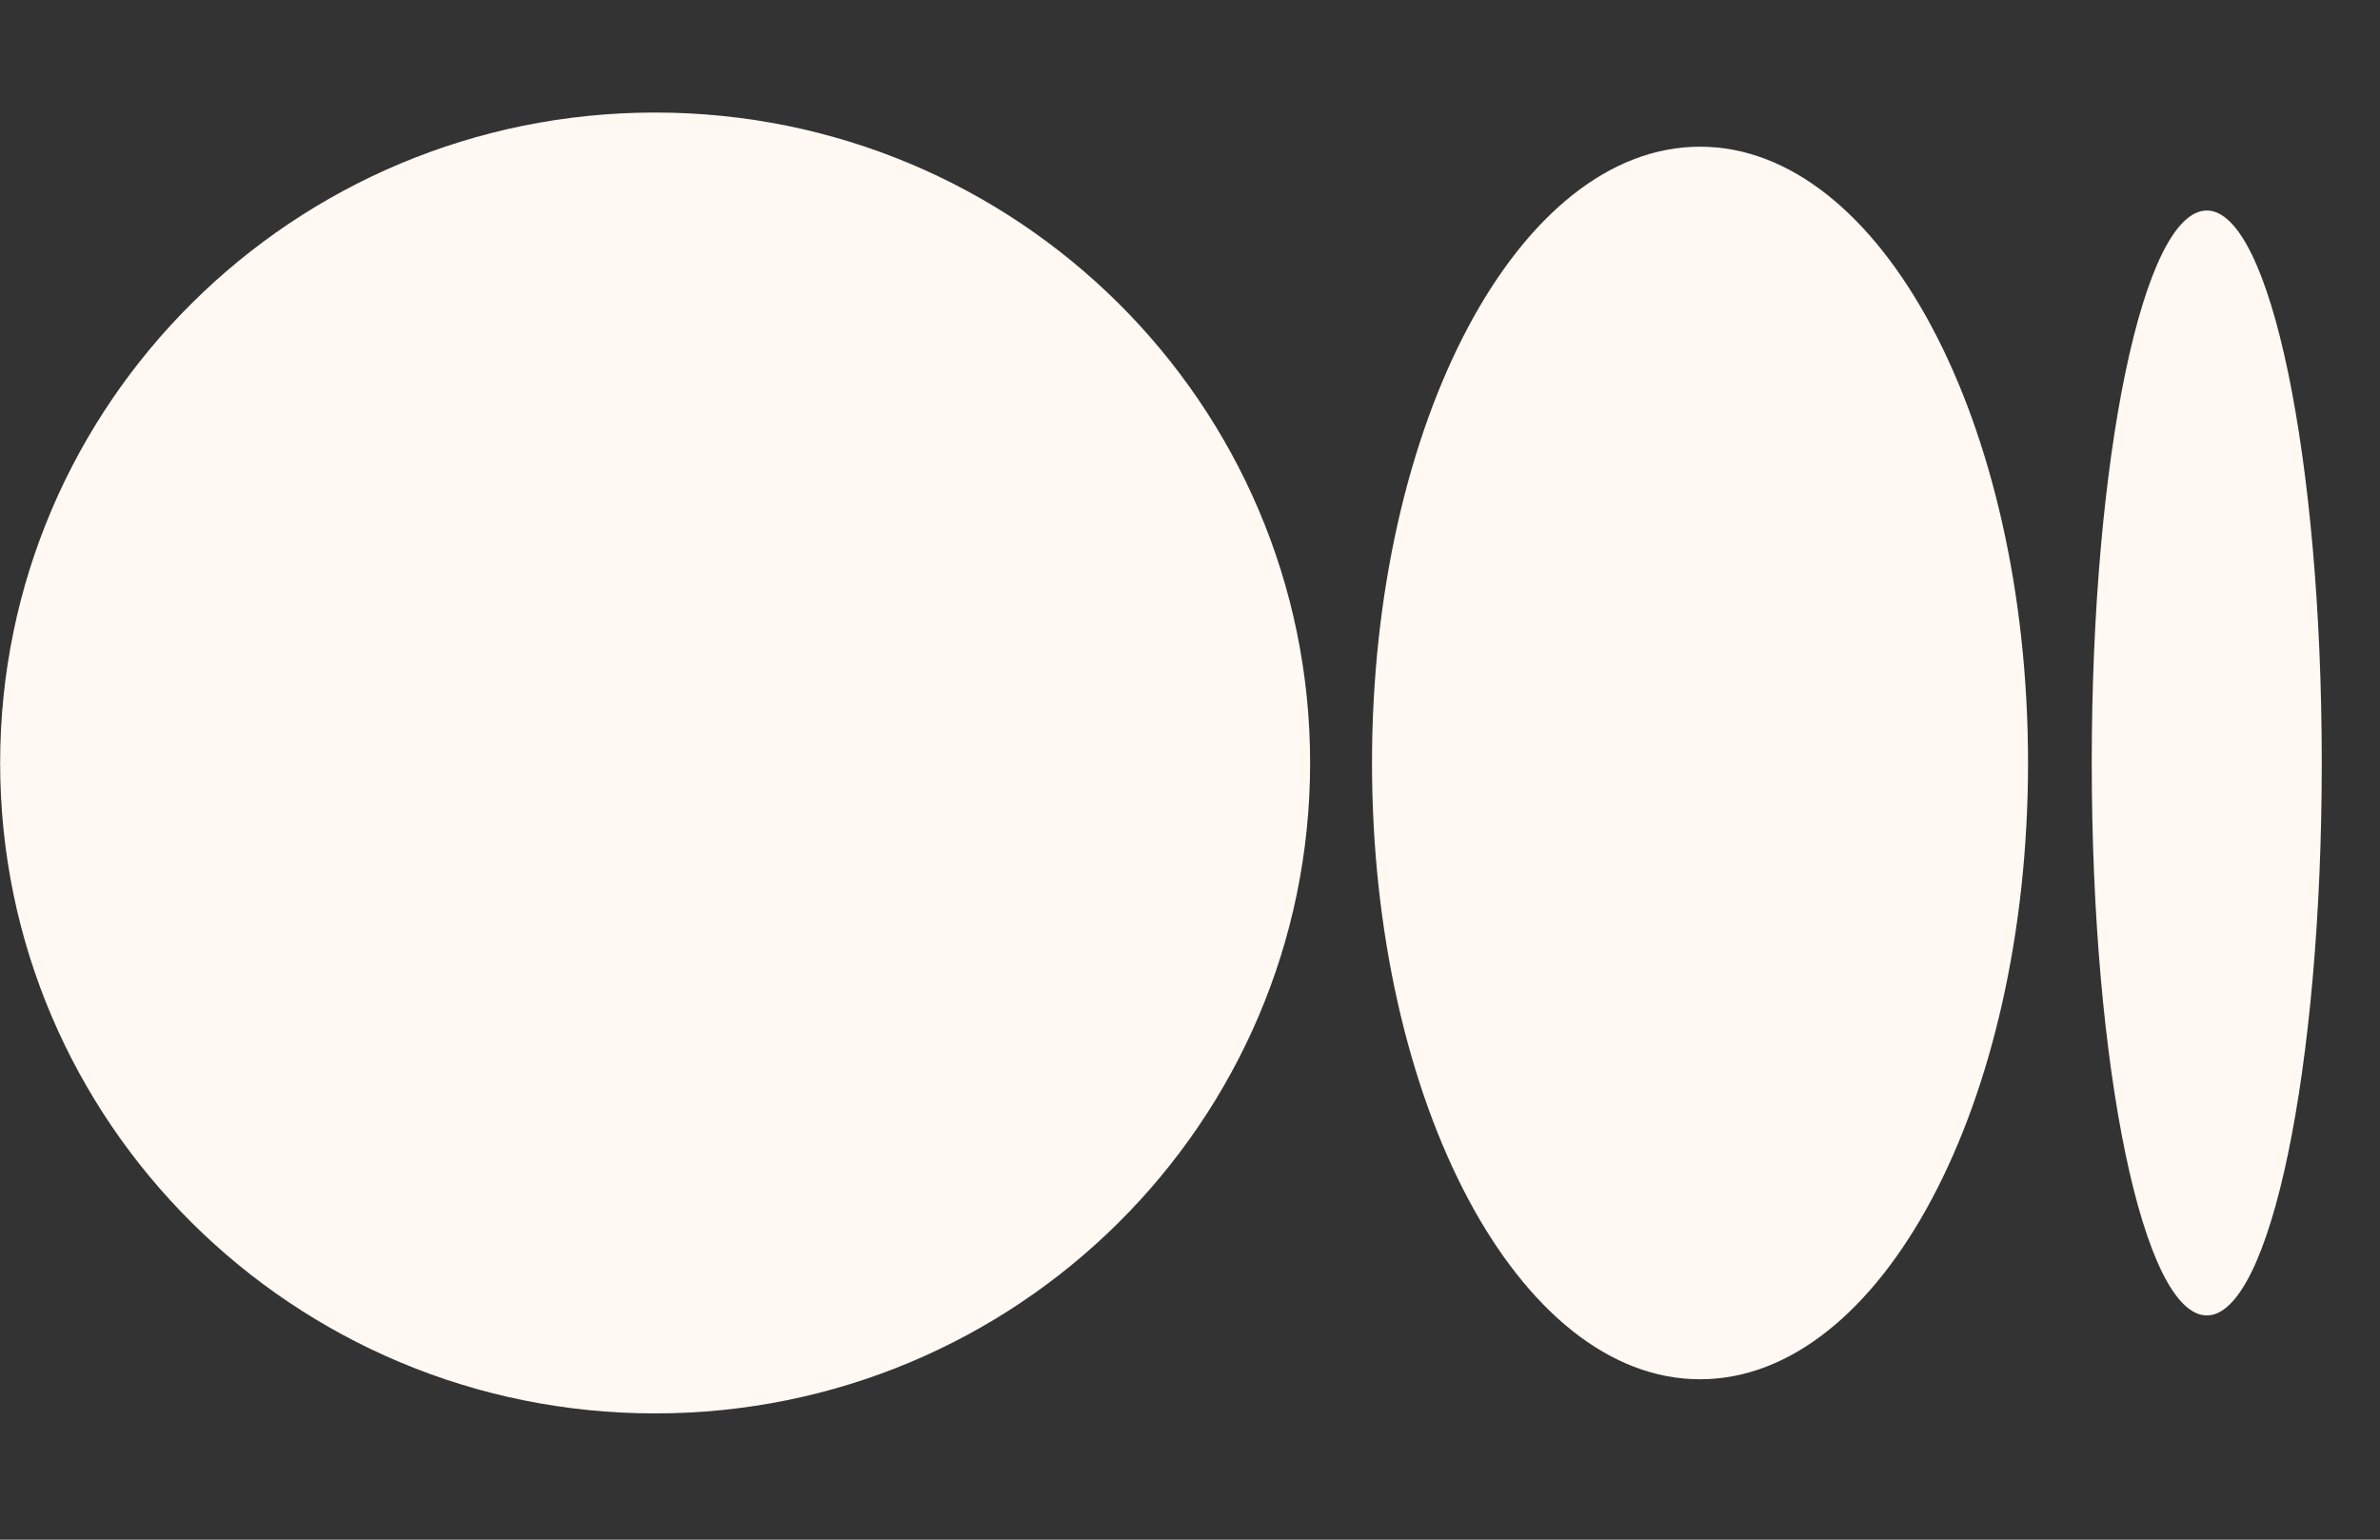 <svg width="17" height="11" viewBox="0 0 17 11" fill="none" xmlns="http://www.w3.org/2000/svg">
<rect x="0" y="0" width="17" height="11" fill="#333333" stroke="none"/>
<path d="M4.679 10.098C7.263 10.098 9.358 8.018 9.358 5.451C9.358 2.885 7.263 0.804 4.679 0.804C2.096 0.804 0.001 2.885 0.001 5.451C0.001 8.018 2.096 10.098 4.679 10.098Z" fill="#FFF8F3"/>
<path d="M12.143 9.854C13.437 9.854 14.486 7.883 14.486 5.451C14.486 3.02 13.437 1.048 12.143 1.048C10.849 1.048 9.8 3.02 9.8 5.451C9.8 7.883 10.849 9.854 12.143 9.854Z" fill="#FFF8F3"/>
<path d="M15.763 9.398C16.216 9.398 16.584 7.631 16.584 5.451C16.584 3.271 16.216 1.504 15.763 1.504C15.309 1.504 14.941 3.271 14.941 5.451C14.941 7.631 15.309 9.398 15.763 9.398Z" fill="#FFF8F3"/>
</svg>
